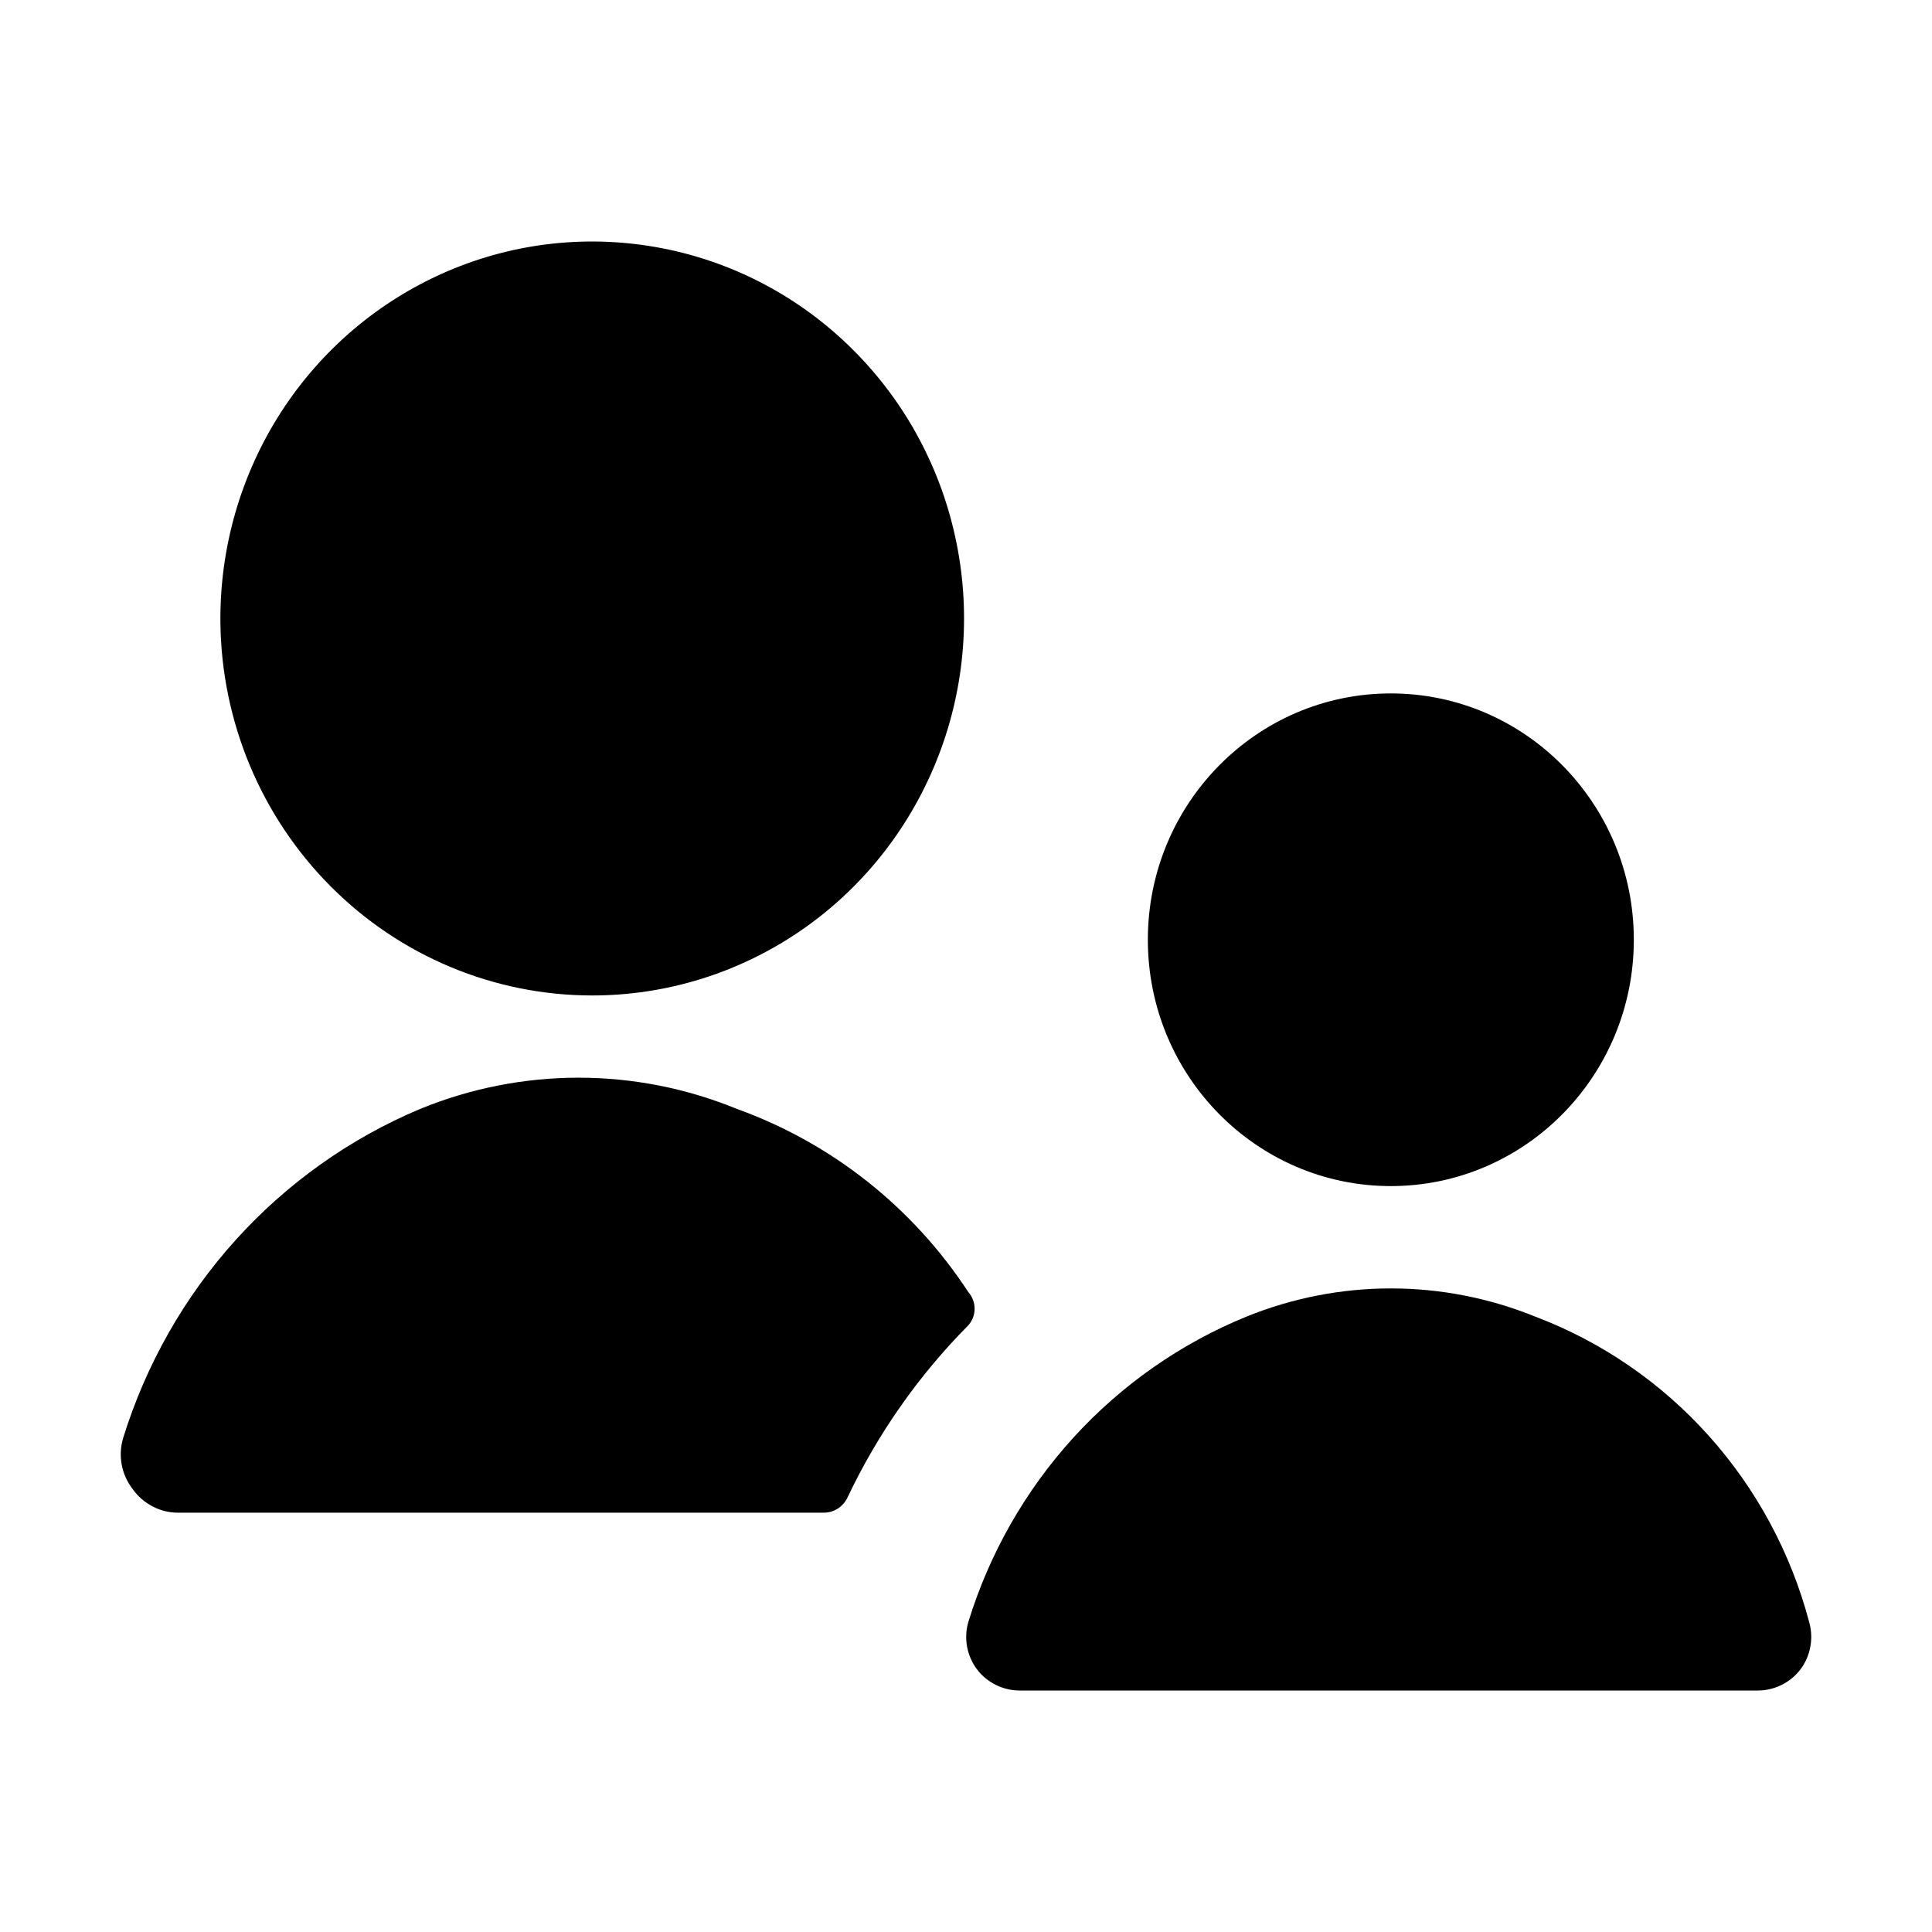 <!--character:169:1565:993-->
  <svg width="24" height="24" viewBox="0 0 24 24" >
<path d="M7.357 12.366C8.273 12.366 9.168 12.09 9.929 11.573C10.69 11.056 11.281 10.321 11.629 9.462C11.977 8.604 12.066 7.659 11.883 6.75C11.701 5.84 11.256 5.005 10.604 4.353C9.953 3.7 9.125 3.258 8.226 3.084C7.326 2.909 6.396 3.009 5.553 3.372C4.71 3.735 3.992 4.343 3.491 5.12C2.99 5.897 2.728 6.808 2.738 7.736C2.752 8.969 3.245 10.146 4.11 11.013C4.974 11.88 6.141 12.366 7.357 12.366Z" />
<path d="M17.277 14.734C18.944 14.734 20.296 13.364 20.296 11.674C20.296 9.984 18.944 8.614 17.277 8.614C15.611 8.614 14.259 9.984 14.259 11.674C14.259 13.364 15.611 14.734 17.277 14.734Z" />
<path d="M15.48 16.357C14.664 16.691 13.931 17.204 13.334 17.859C12.737 18.515 12.291 19.297 12.029 20.149C12 20.248 11.995 20.352 12.013 20.454C12.031 20.555 12.073 20.651 12.134 20.734C12.195 20.816 12.275 20.882 12.366 20.928C12.457 20.974 12.557 20.999 12.659 21H21.844C21.946 20.999 22.046 20.974 22.137 20.928C22.228 20.882 22.307 20.816 22.369 20.734C22.43 20.651 22.471 20.555 22.489 20.454C22.508 20.352 22.502 20.248 22.474 20.149C22.246 19.288 21.818 18.495 21.227 17.836C20.636 17.176 19.898 16.669 19.075 16.357C17.921 15.888 16.634 15.888 15.48 16.357Z" />
<path d="M12.029 16.463C12.079 16.407 12.107 16.334 12.107 16.257C12.107 16.181 12.079 16.107 12.029 16.051C11.339 14.997 10.331 14.199 9.155 13.776C7.893 13.258 6.481 13.258 5.218 13.776C4.347 14.142 3.565 14.698 2.928 15.403C2.291 16.109 1.814 16.948 1.531 17.86C1.498 17.968 1.491 18.083 1.512 18.195C1.532 18.306 1.58 18.41 1.649 18.499C1.714 18.59 1.798 18.663 1.897 18.714C1.995 18.765 2.103 18.792 2.214 18.791H10.231C10.295 18.792 10.358 18.773 10.411 18.738C10.465 18.702 10.507 18.651 10.533 18.592C10.909 17.802 11.415 17.082 12.029 16.463Z" />
</svg>
